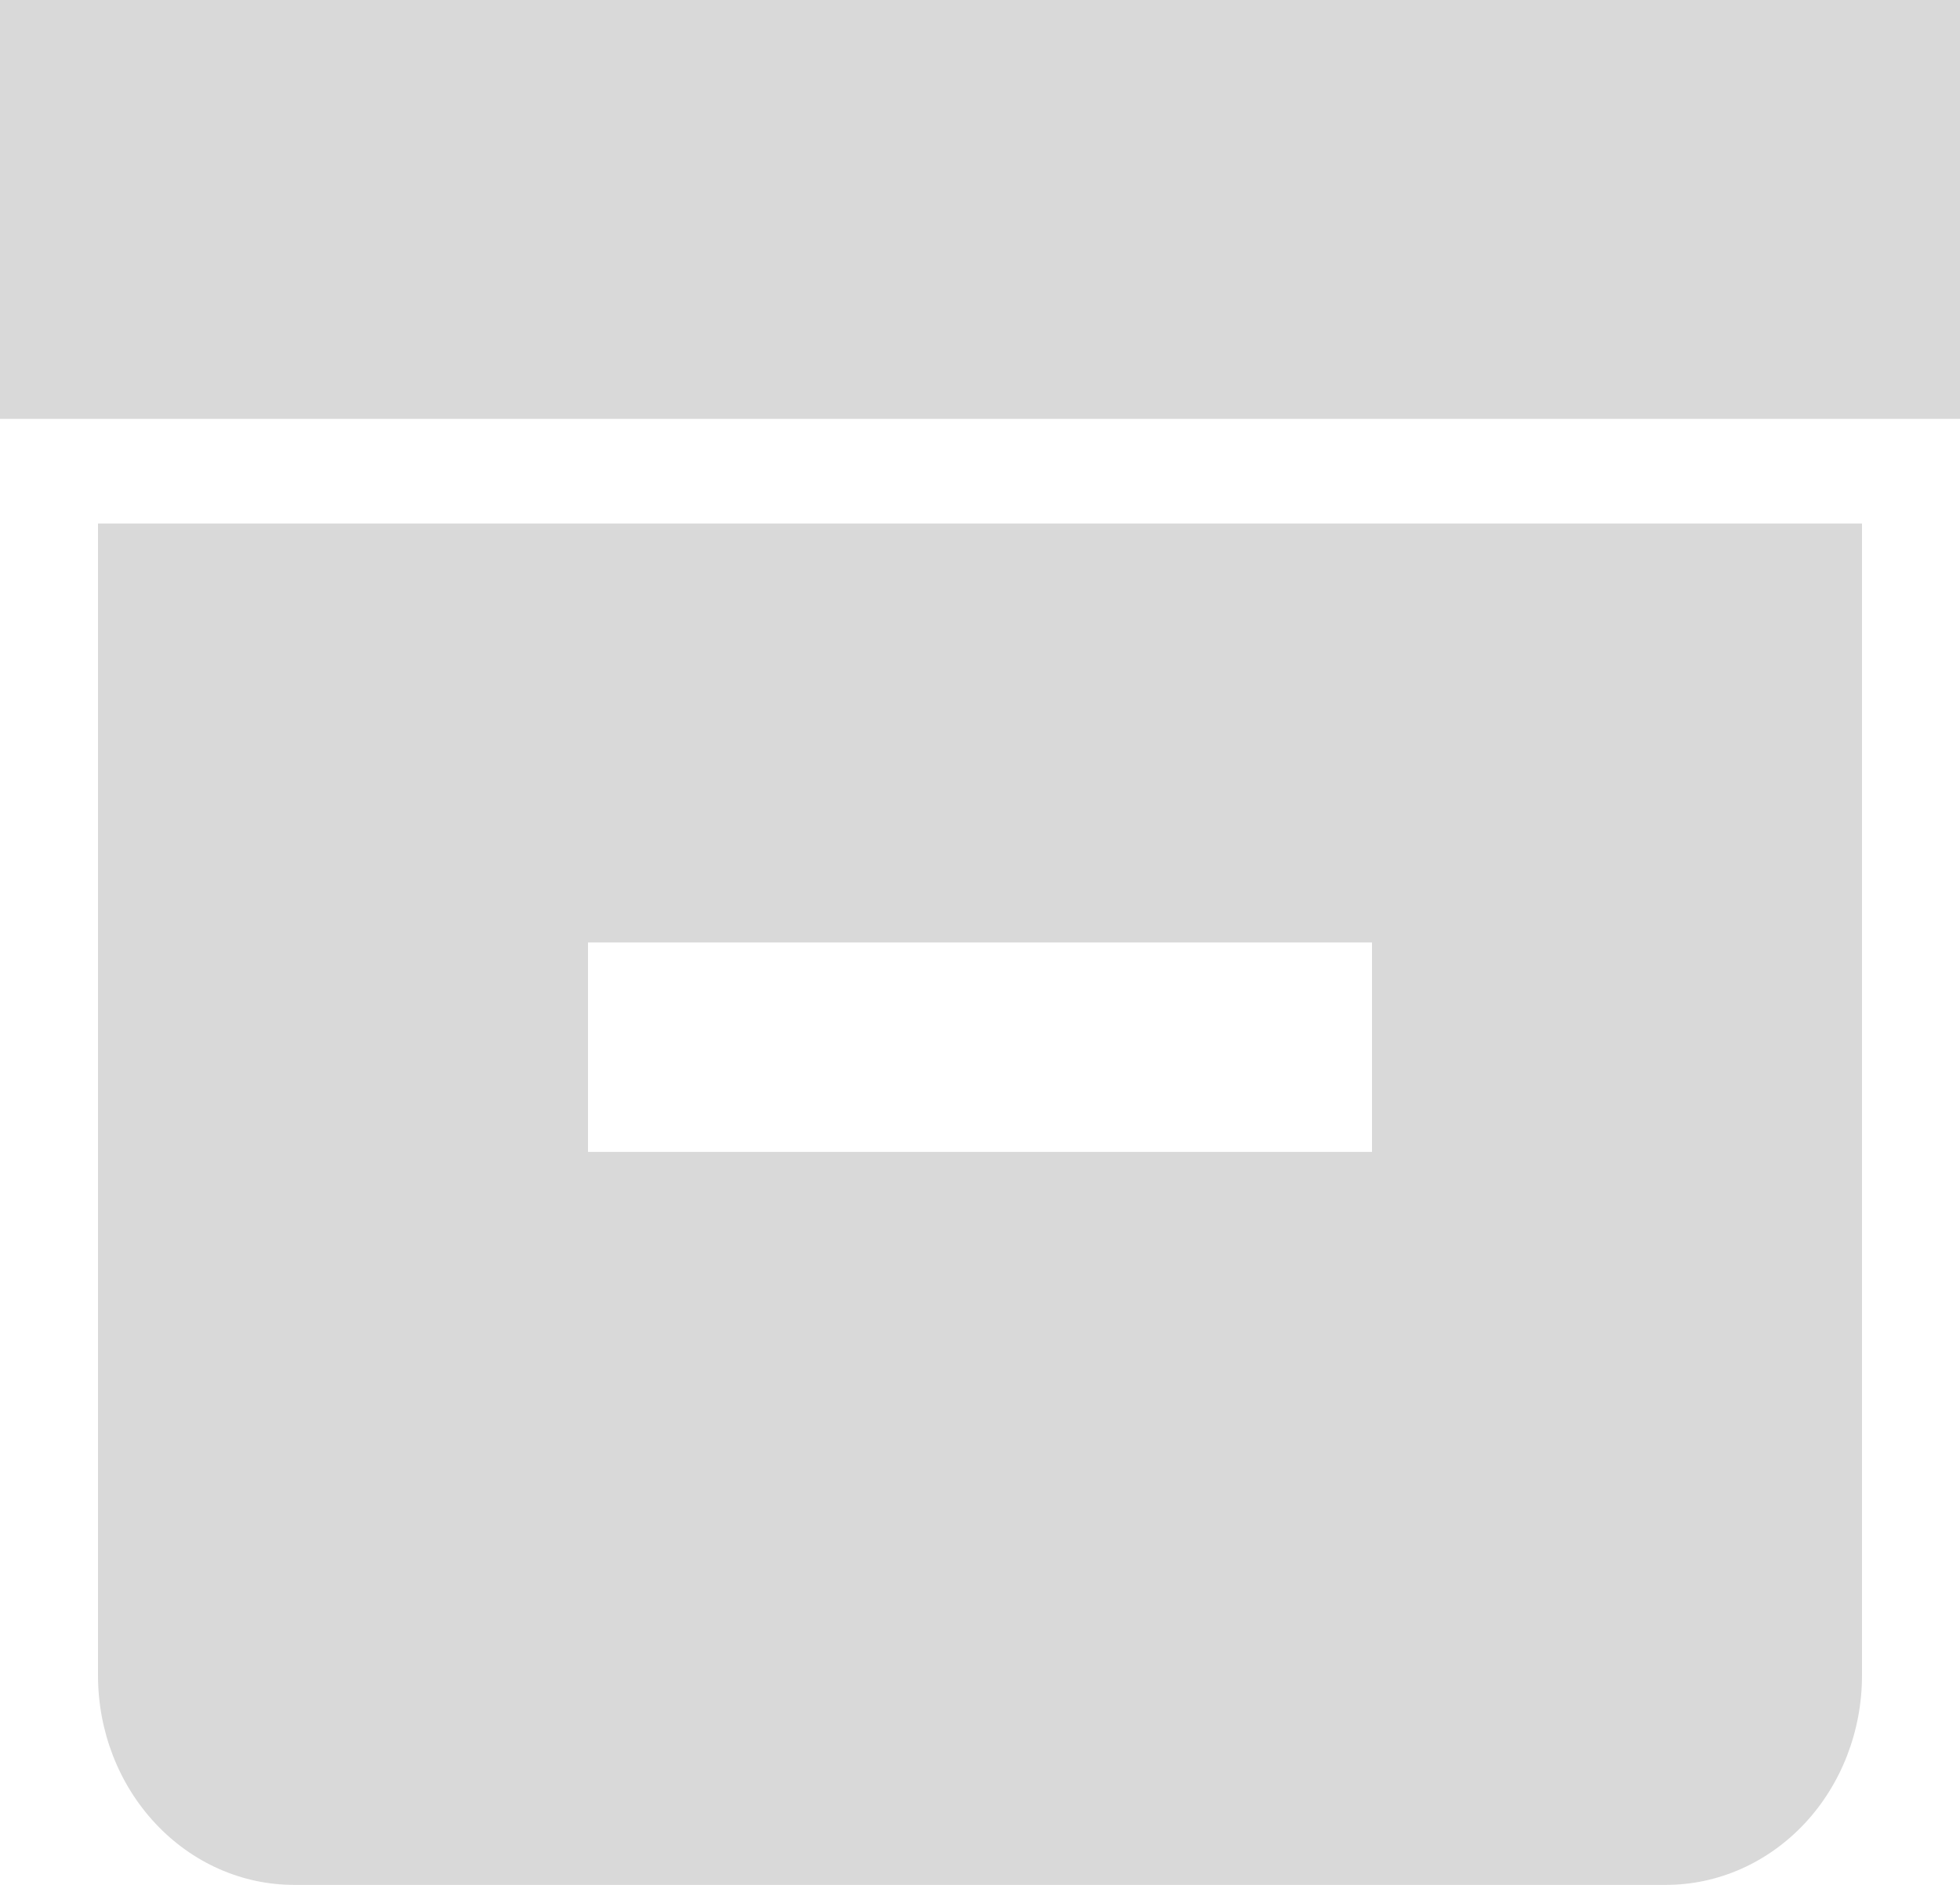 <svg width="26" height="25" viewBox="0 0 26 25" fill="none" xmlns="http://www.w3.org/2000/svg">
<path d="M0 0H26V5.556H0V0ZM22.1 6.944H1.3V22.222C1.3 22.959 1.574 23.666 2.062 24.186C2.549 24.707 3.21 25 3.9 25H22.1C22.79 25 23.451 24.707 23.939 24.186C24.426 23.666 24.7 22.959 24.7 22.222V6.944H22.1ZM18.2 15.278H7.8V12.5H18.2V15.278Z" fill="#D9D9D9"/>
</svg>
